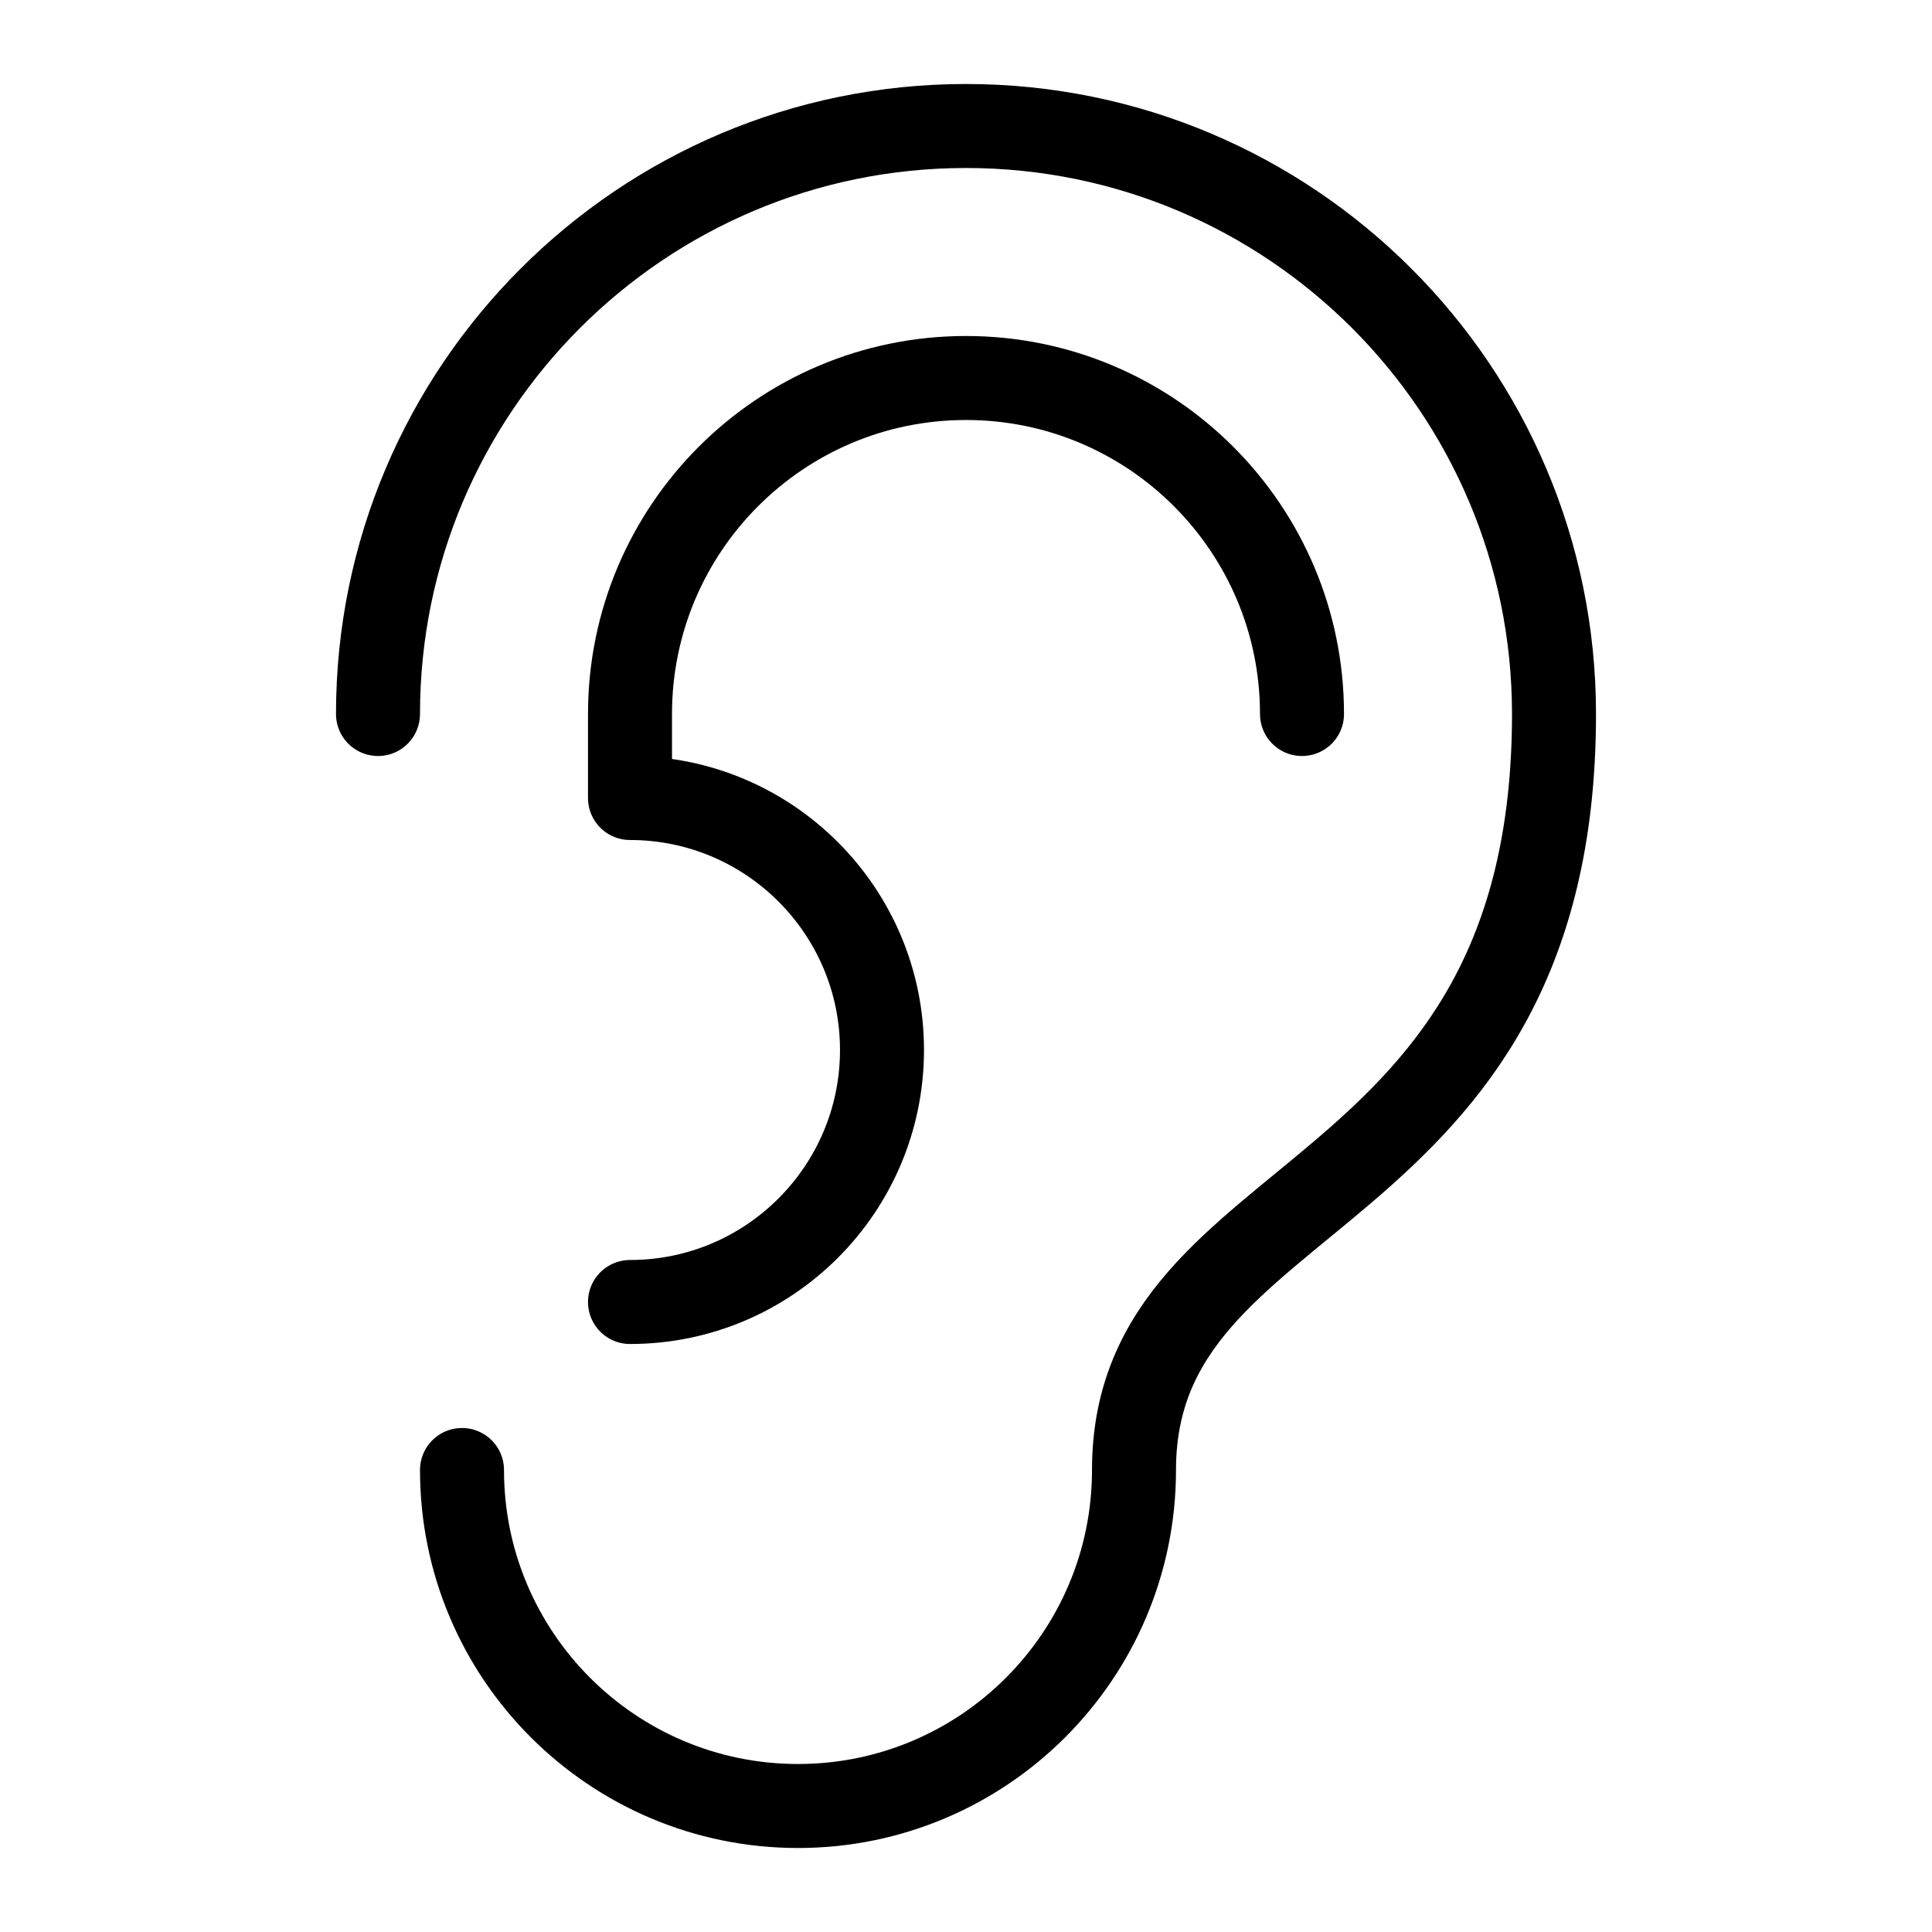 <?xml version="1.0" encoding="UTF-8" standalone="no"?>
<!DOCTYPE svg PUBLIC "-//W3C//DTD SVG 1.1//EN" "http://www.w3.org/Graphics/SVG/1.1/DTD/svg11.dtd">
<svg width="100%" height="100%" viewBox="0 0 23 23" version="1.1" xmlns="http://www.w3.org/2000/svg" xmlns:xlink="http://www.w3.org/1999/xlink" xml:space="preserve" xmlns:serif="http://www.serif.com/" style="fill-rule:evenodd;clip-rule:evenodd;stroke-linecap:round;stroke-linejoin:round;">
    <path d="M5.5,17.5C5.5,19.708 7.292,21.5 9.5,21.5C11.708,21.5 13.5,19.708 13.5,17.5C13.5,14.029 18.5,14.477 18.5,8.5C18.5,4.637 15.363,1.5 11.5,1.5C7.637,1.5 4.5,4.637 4.5,8.5" style="fill:none;stroke:black;stroke-width:1px;"/>
    <path d="M15.5,8.5C15.5,6.292 13.708,4.5 11.5,4.5C9.292,4.5 7.5,6.292 7.5,8.5L7.5,9.5C9.156,9.5 10.5,10.844 10.5,12.5C10.5,14.156 9.156,15.5 7.5,15.5" style="fill:none;stroke:black;stroke-width:1px;"/>
</svg>
